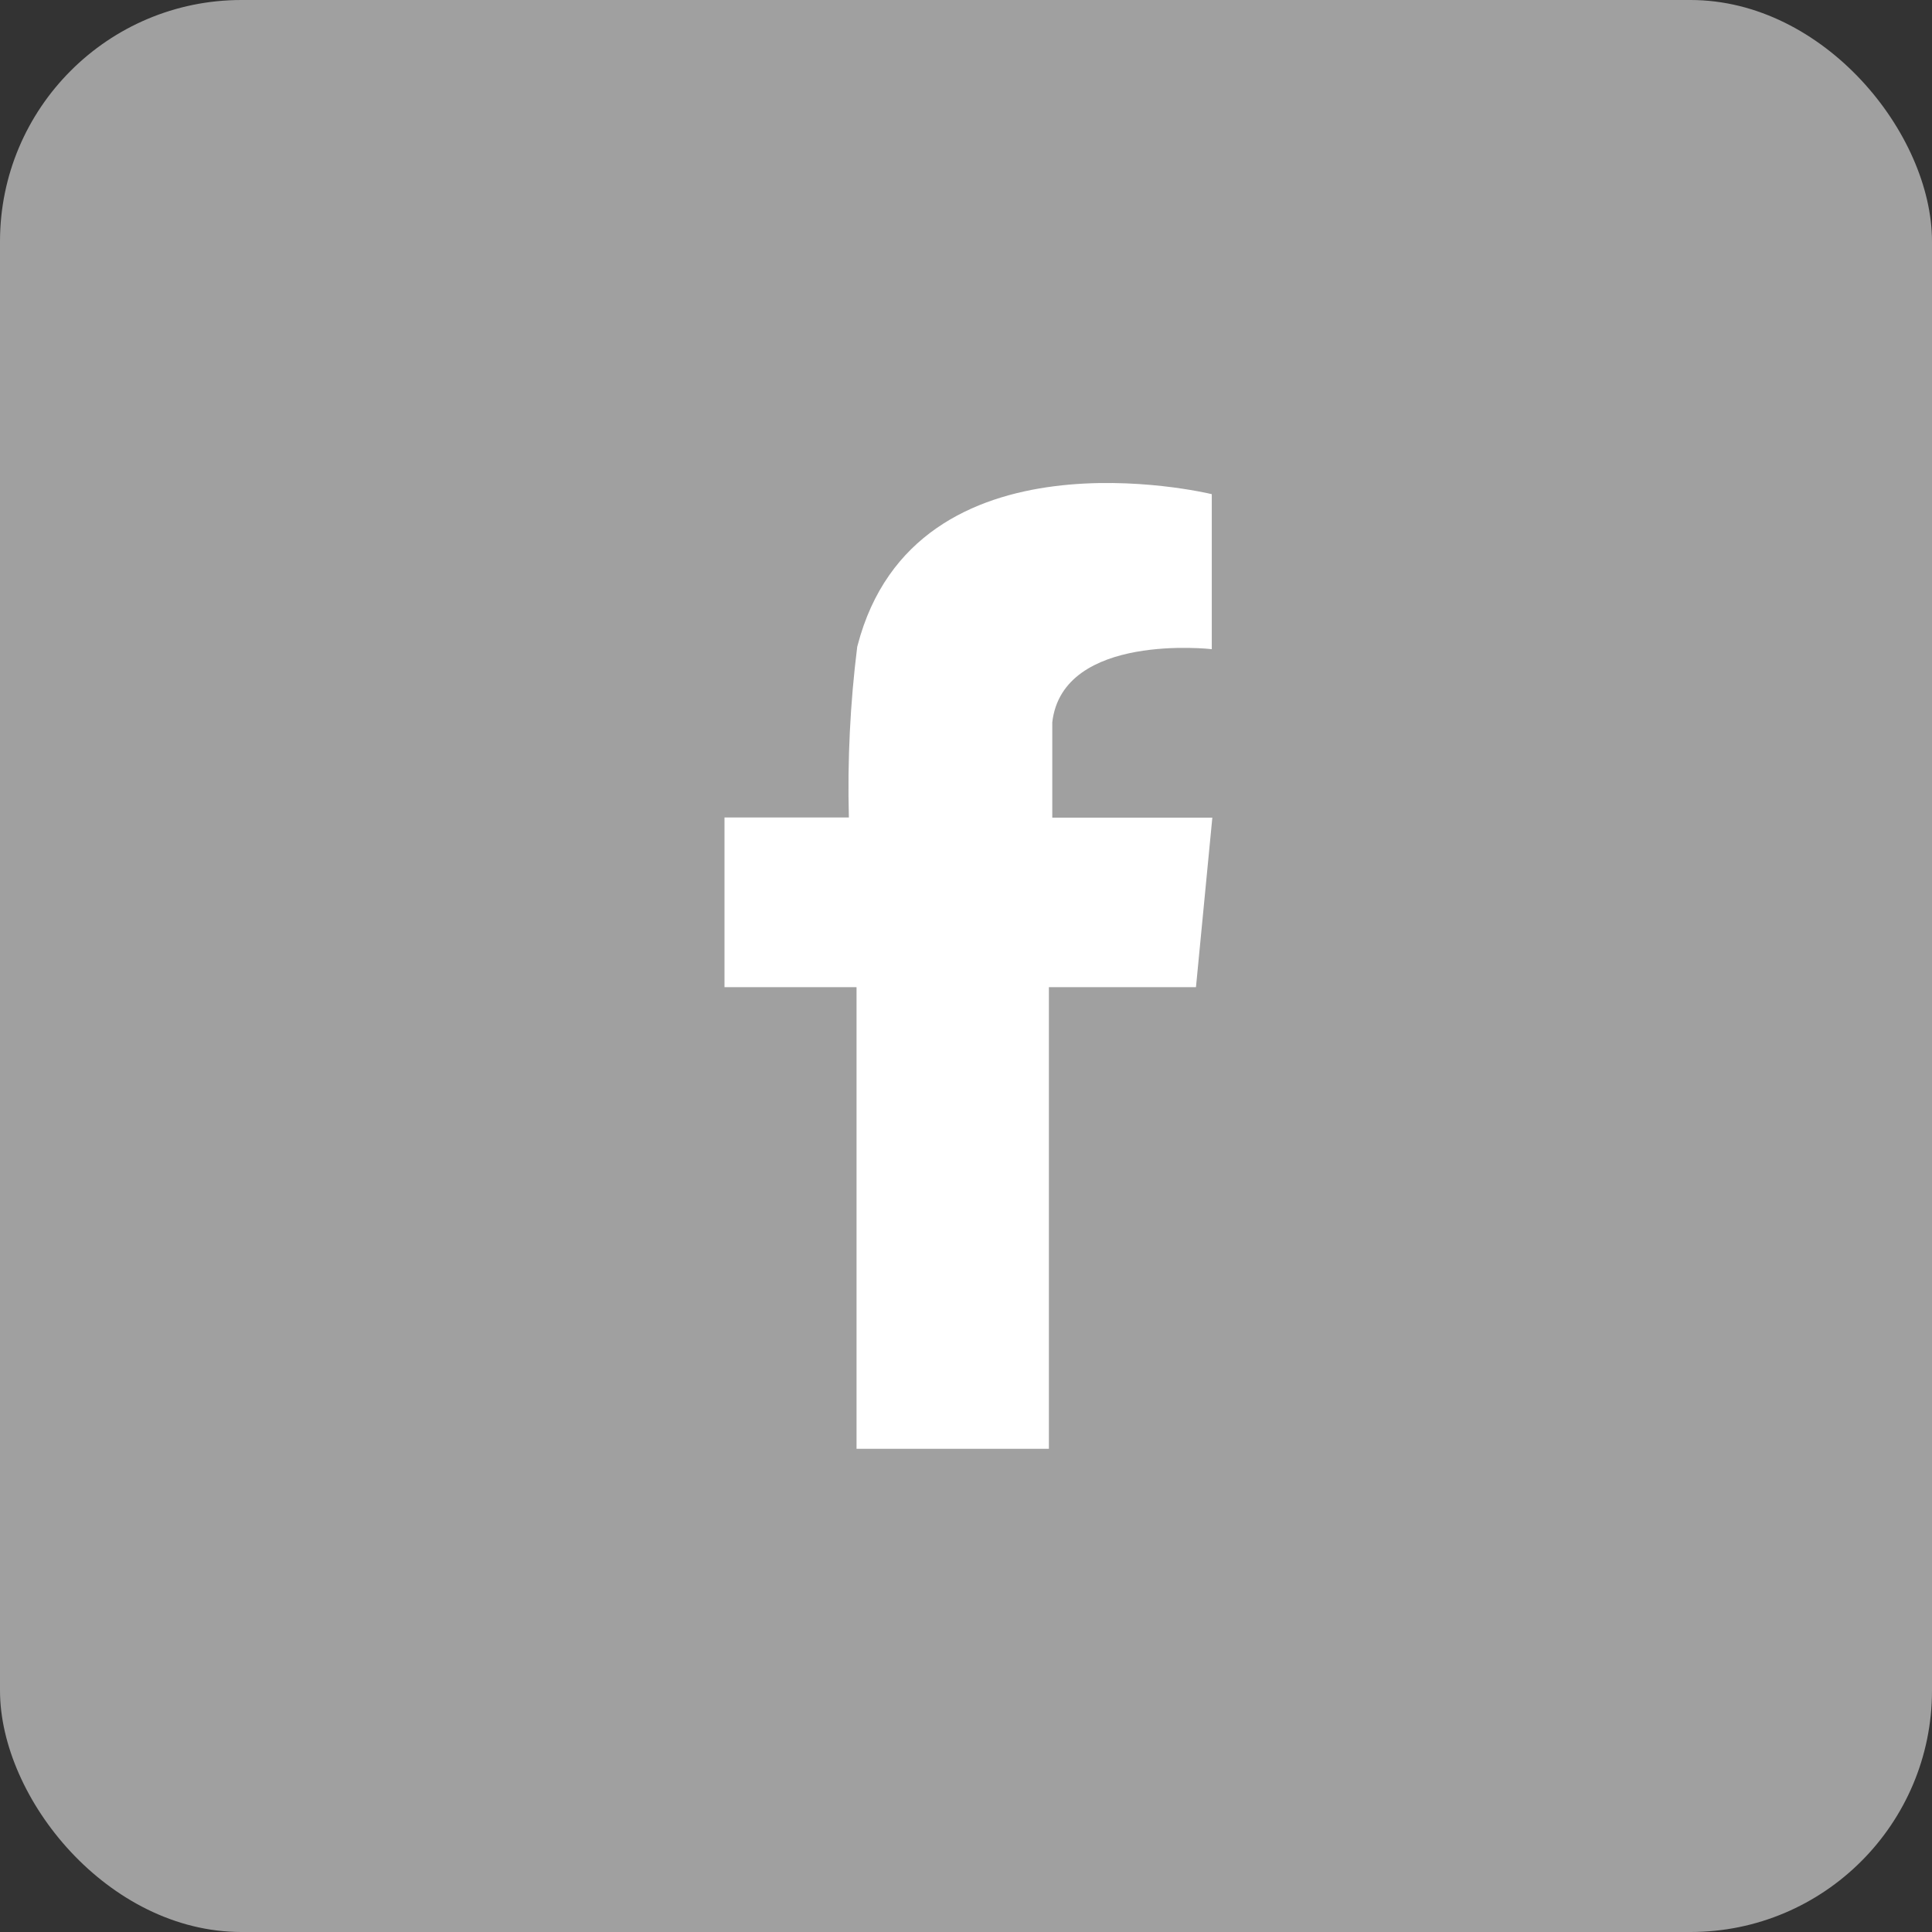 <svg width="32" height="32" viewBox="0 0 32 32" fill="none" xmlns="http://www.w3.org/2000/svg">
<rect x="0" y="0" width="32" height="32" fill="#333333" stroke="none"/>
<rect width="32" height="32" rx="4" fill="#A0A0A0"/>
<path fill-rule="evenodd" clip-rule="evenodd" d="M19.809 16.351H17.373V23.997H14.187V16.351H12V13.54H14.06C14.035 12.596 14.081 11.652 14.198 10.715L14.204 10.691C15.162 7.019 19.986 8.164 20.071 8.185V10.752C20.071 10.752 17.603 10.469 17.429 11.963V13.543H20.08L19.809 16.351Z" fill="white"/>
</svg>
